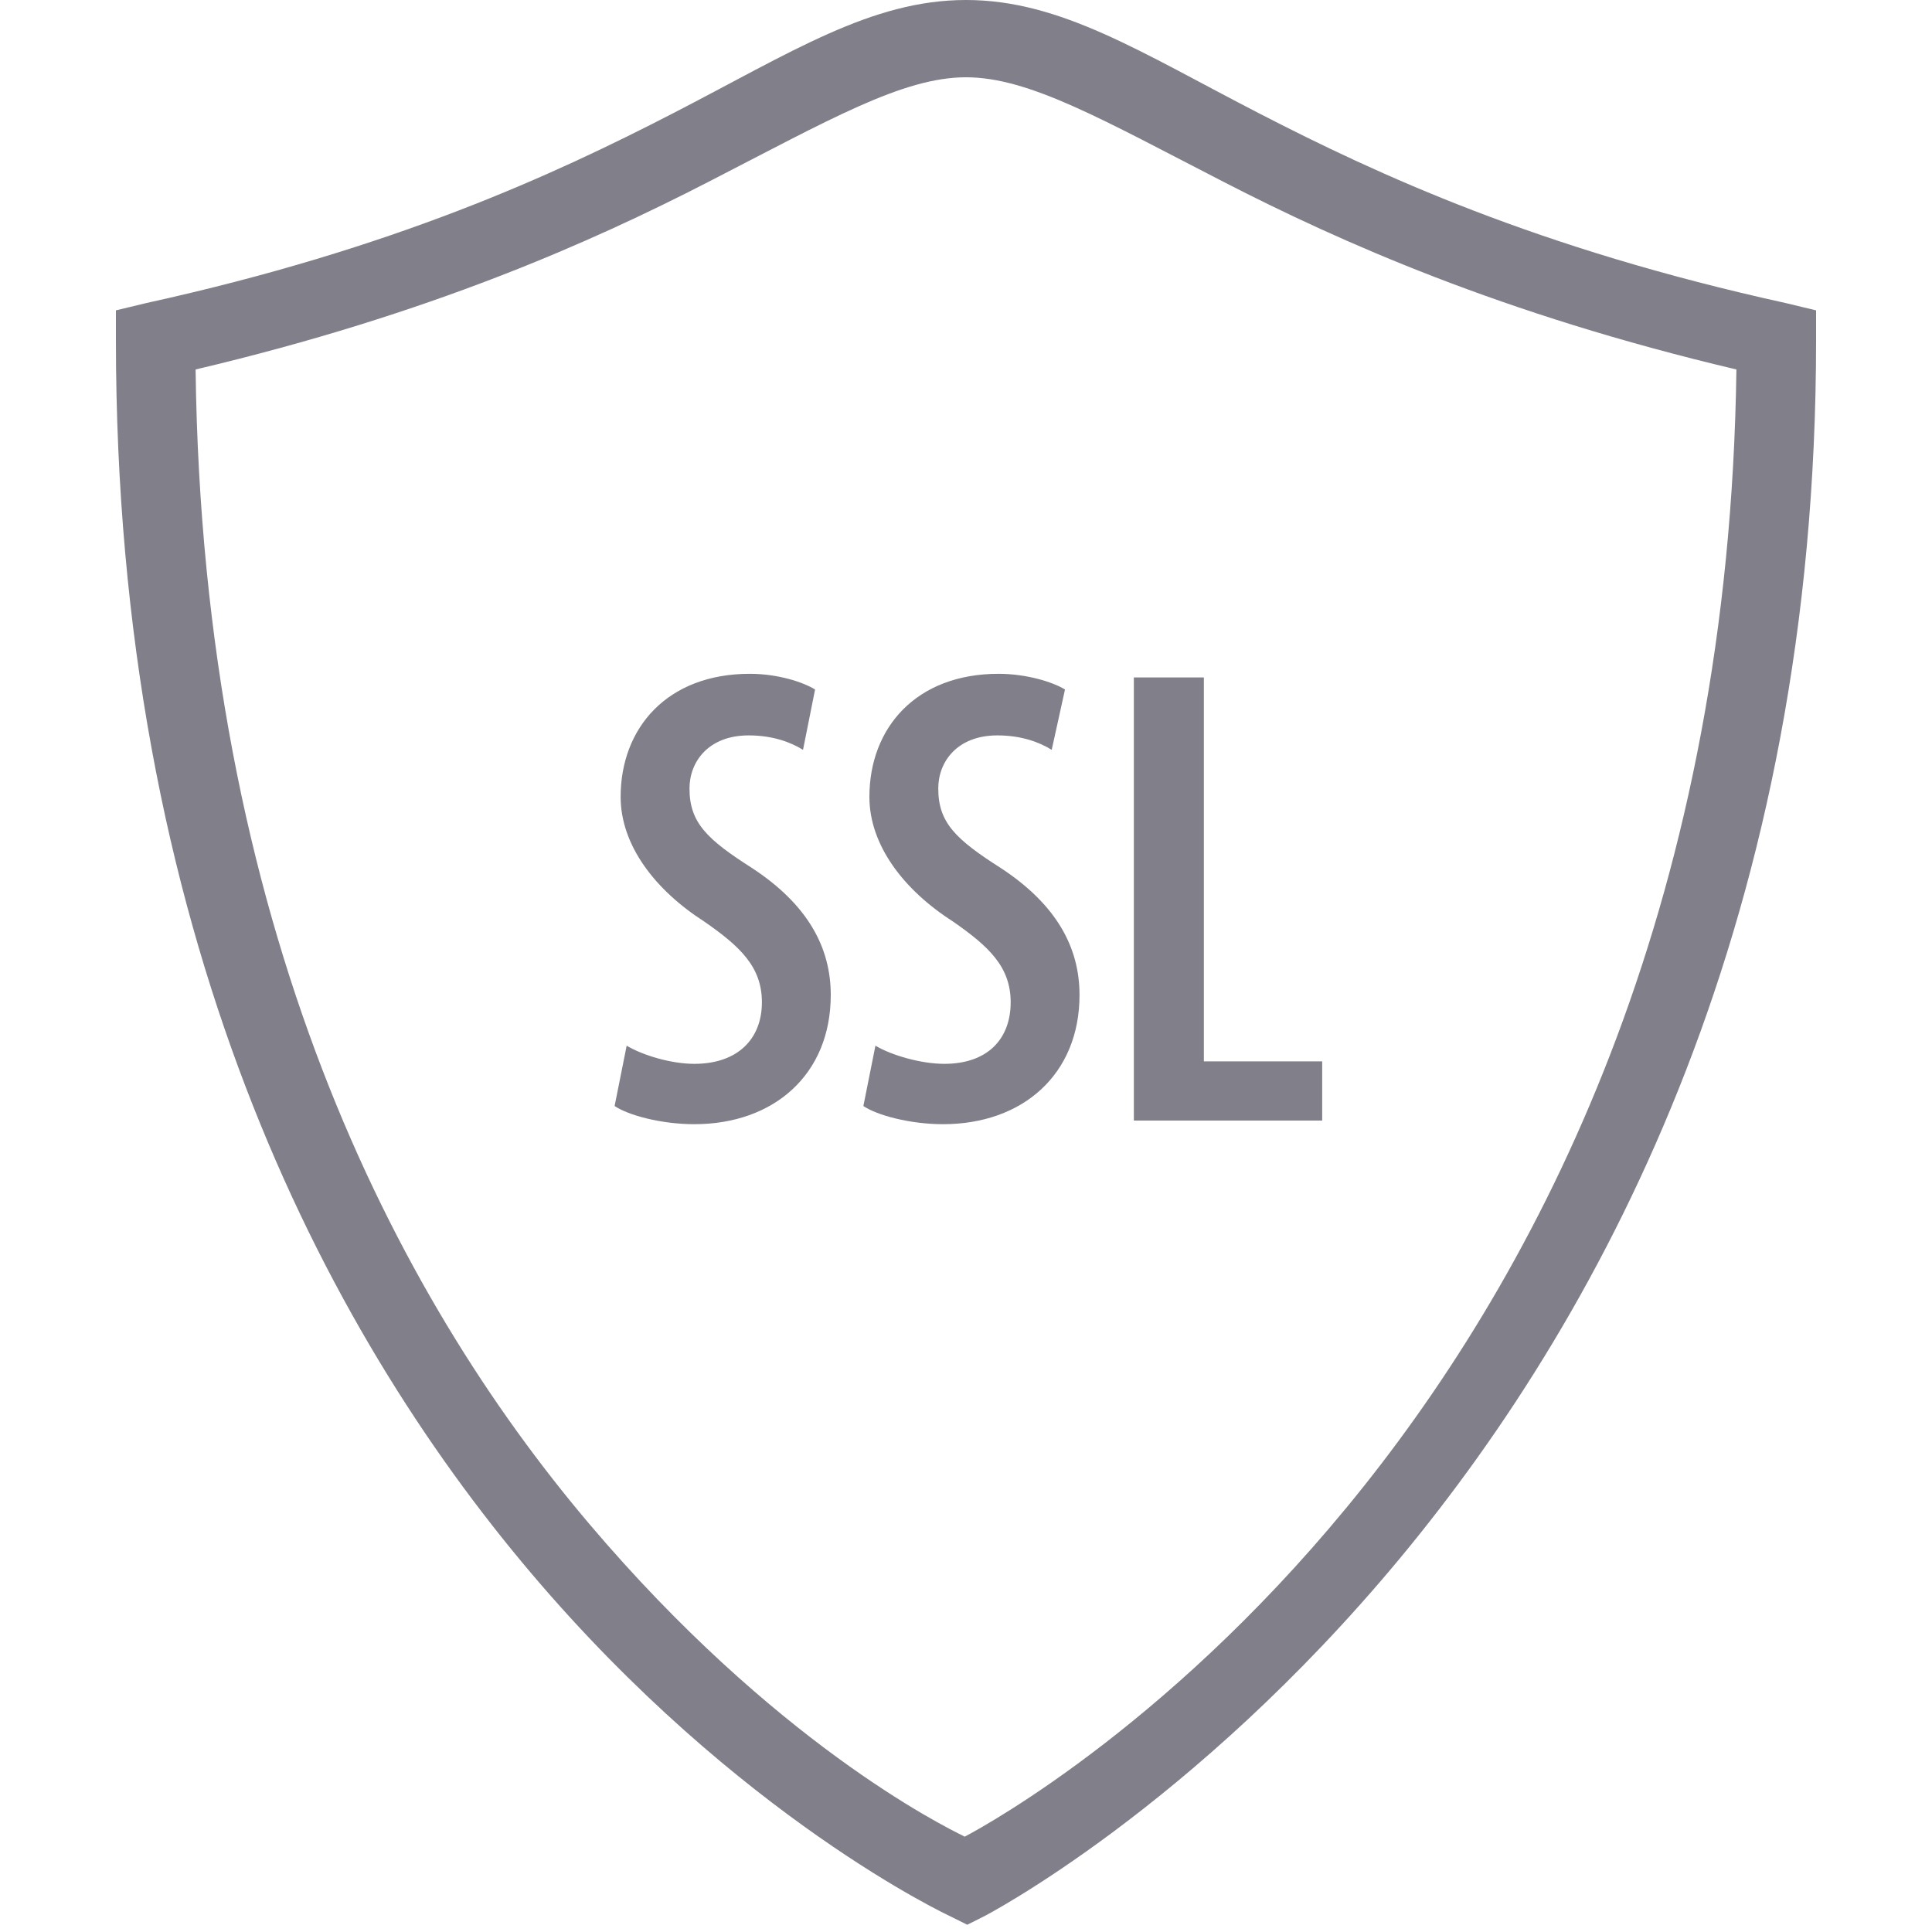<svg width="25" height="25" viewBox="0 0 25 25" fill="none" xmlns="http://www.w3.org/2000/svg">
<path d="M12.5 0C11.273 0 10.238 0.678 8.703 1.469C7.168 2.26 5.107 3.215 1.891 3.922L1.5 4.016V4.406C1.5 12.066 4.186 17.186 6.875 20.359C9.564 23.533 12.297 24.797 12.297 24.797L12.516 24.906L12.734 24.797C12.734 24.797 23.5 19.234 23.5 4.406V4.016L23.109 3.922C19.893 3.215 17.832 2.26 16.297 1.469C14.762 0.678 13.727 0 12.5 0ZM12.5 1C13.322 1 14.275 1.553 15.844 2.359C17.334 3.125 19.43 4.064 22.469 4.781C22.285 18.34 13.127 23.426 12.484 23.766C12.174 23.615 10.01 22.533 7.625 19.719C5.111 16.752 2.623 11.98 2.531 4.781C5.57 4.064 7.666 3.125 9.156 2.359C10.725 1.553 11.678 1 12.5 1ZM9.703 8.719C8.633 8.719 8.031 9.42 8.031 10.312C8.031 10.934 8.473 11.514 9.109 11.922C9.576 12.246 9.859 12.51 9.859 12.969C9.859 13.445 9.545 13.766 8.984 13.766C8.688 13.766 8.322 13.658 8.109 13.531L7.953 14.312C8.131 14.432 8.559 14.547 8.984 14.547C10.014 14.547 10.75 13.904 10.75 12.875C10.75 12.264 10.457 11.709 9.734 11.234C9.148 10.861 8.922 10.645 8.922 10.203C8.922 9.854 9.17 9.516 9.688 9.516C9.994 9.516 10.229 9.602 10.391 9.703L10.547 8.922C10.395 8.828 10.068 8.719 9.703 8.719ZM12.922 8.719C11.852 8.719 11.25 9.42 11.25 10.312C11.25 10.934 11.691 11.514 12.328 11.922C12.795 12.246 13.078 12.51 13.078 12.969C13.078 13.445 12.779 13.766 12.219 13.766C11.922 13.766 11.541 13.658 11.328 13.531L11.172 14.312C11.35 14.432 11.777 14.547 12.203 14.547C13.232 14.547 13.969 13.904 13.969 12.875C13.969 12.264 13.676 11.709 12.953 11.234C12.367 10.861 12.141 10.645 12.141 10.203C12.141 9.854 12.389 9.516 12.906 9.516C13.213 9.516 13.447 9.602 13.609 9.703L13.781 8.922C13.629 8.828 13.287 8.719 12.922 8.719ZM14.672 8.766V14.5H17.109V13.734H15.578V8.766H14.672Z" fill="#81808A"/>
</svg>
